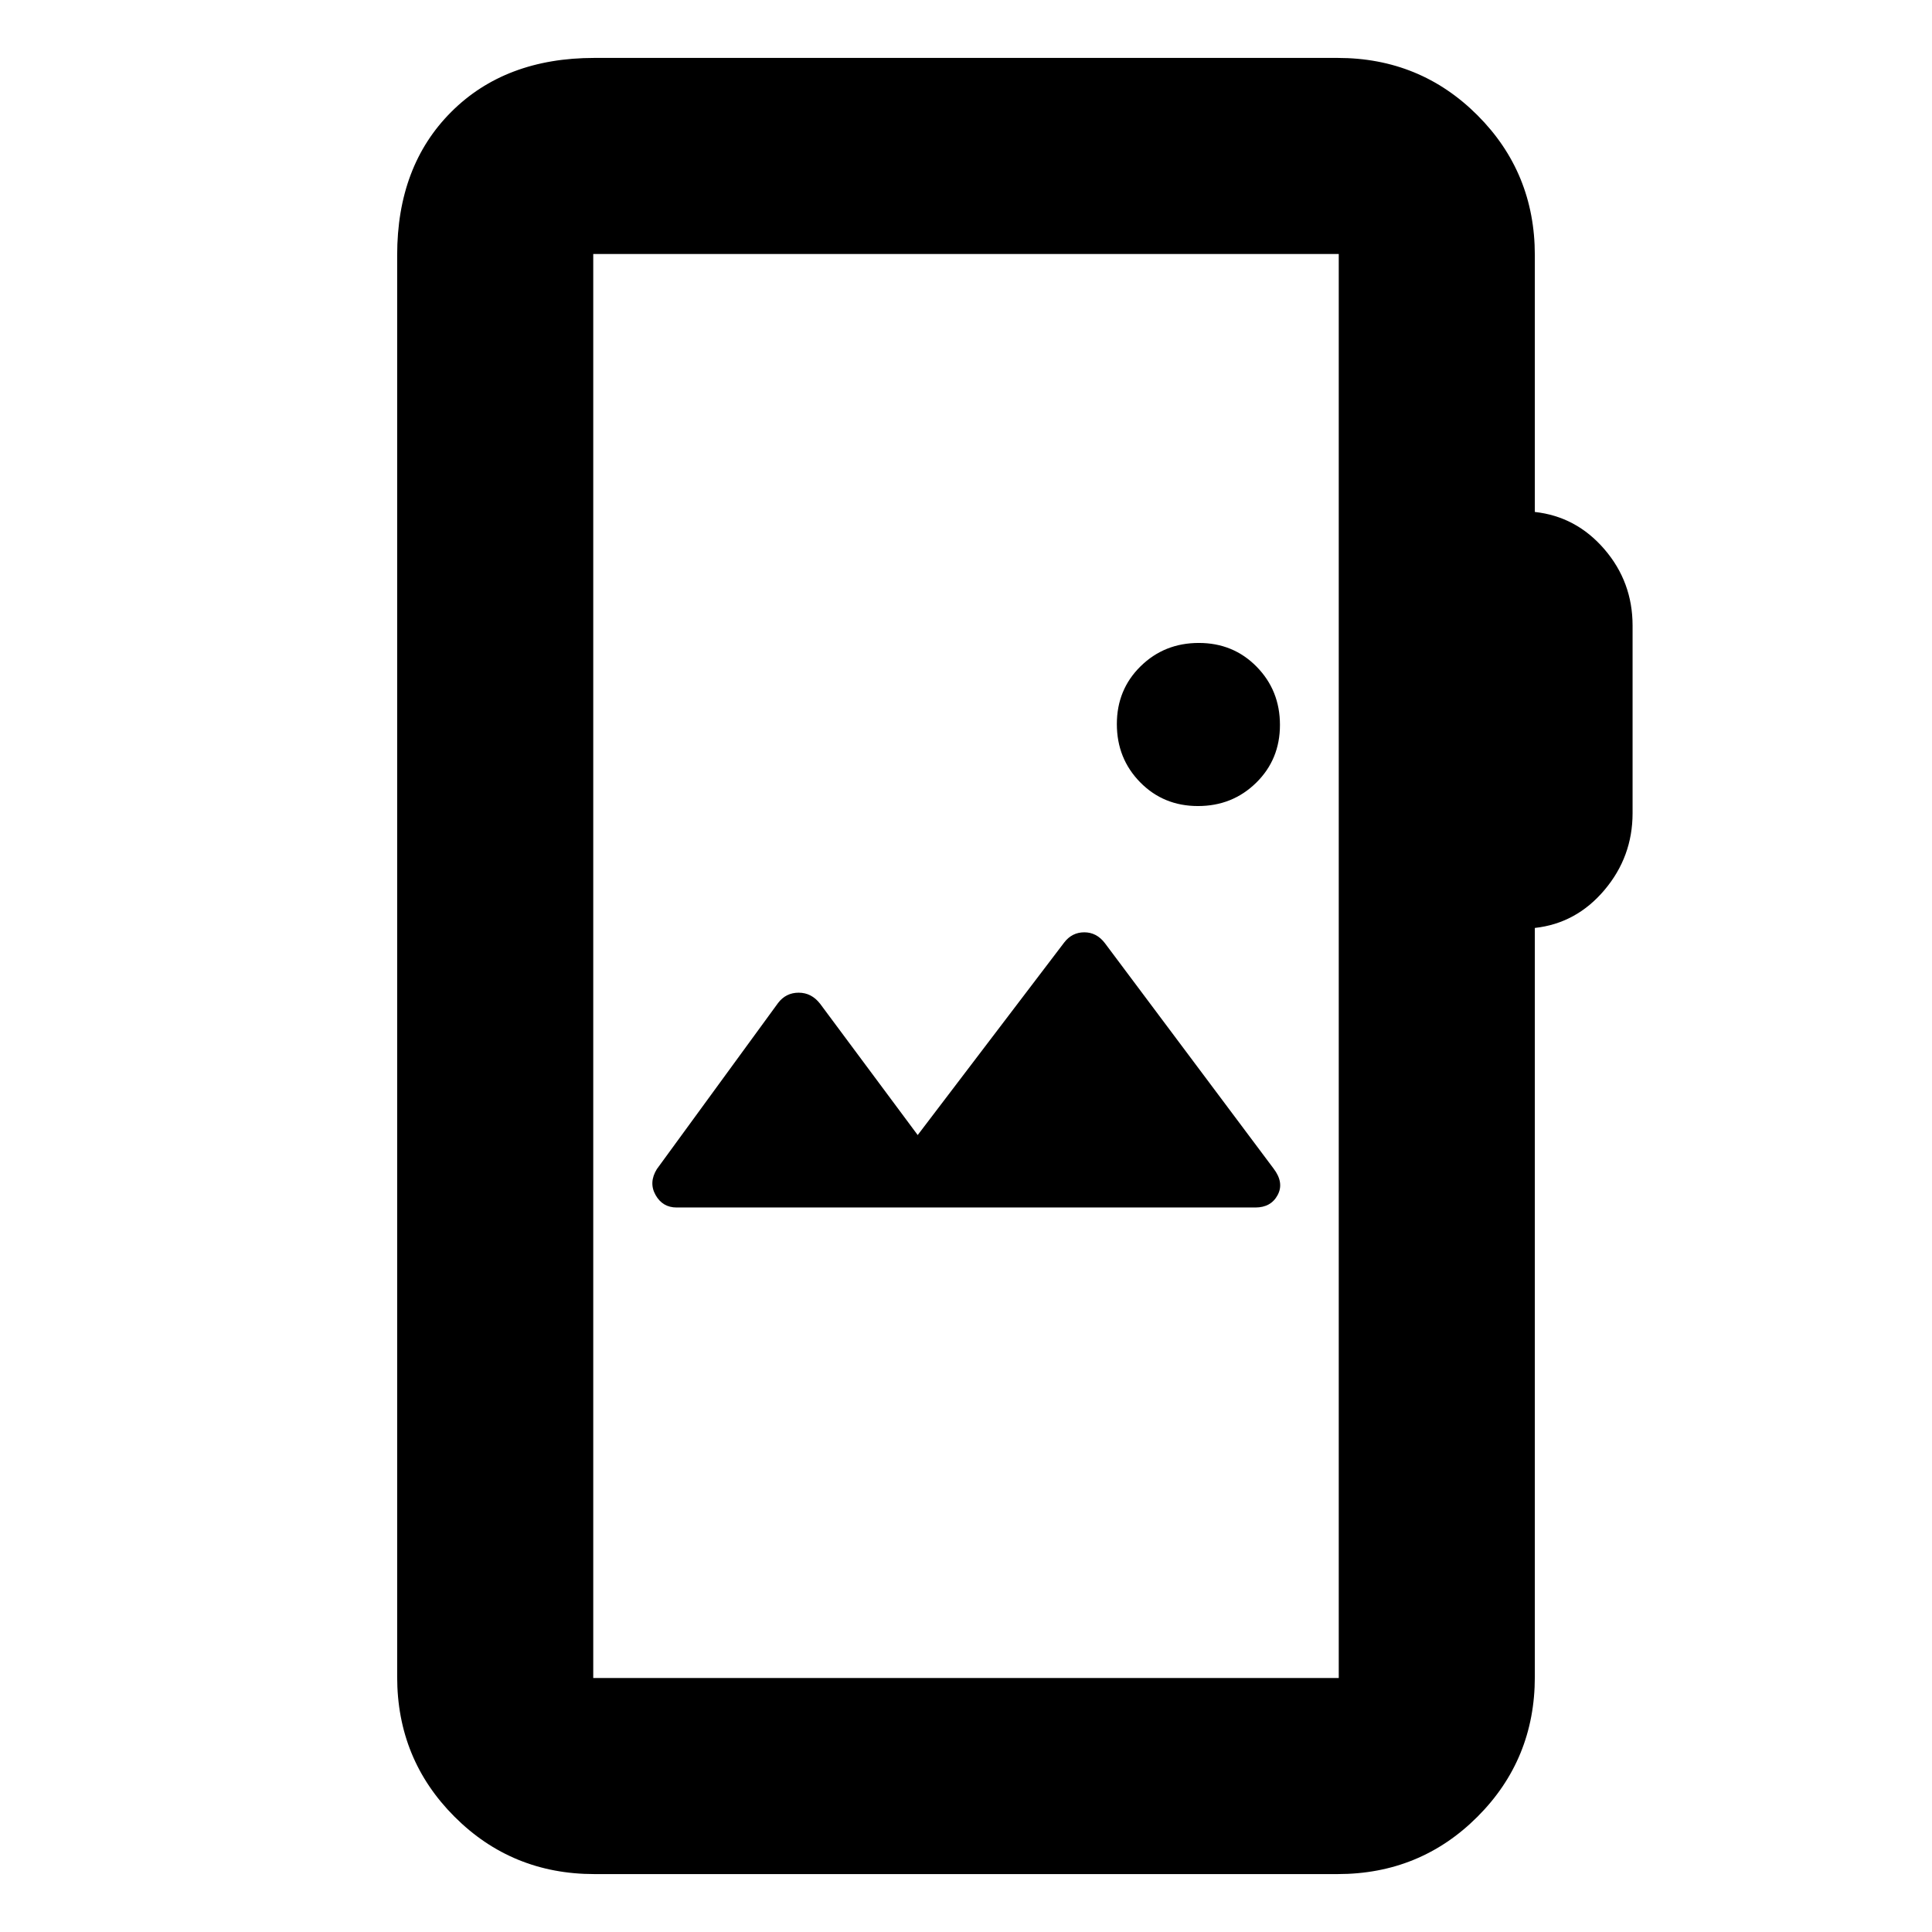 <svg xmlns="http://www.w3.org/2000/svg" height="20" viewBox="0 -960 960 960" width="20"><path d="M295.35-28.78q-41.01 0-69.5-28.5-28.5-28.5-28.5-69.5v-706.44q0-44.3 26.85-71.15 26.84-26.85 71.15-26.85h369.3q41.01 0 69.5 28.5 28.5 28.5 28.5 69.5v127.61q20.57 2.26 34.57 18.52 14 16.26 14 37.96v93.17q0 21.7-14 38.24-14 16.55-34.57 18.81v372.13q0 41-28.5 69.5-28.49 28.5-69.5 28.5h-369.3Zm-.57-97.44h370.44v-707.56H294.78v707.56Zm329-233.78q7.76 0 11.08-6.2 3.31-6.19-2.08-13.22l-83.76-111.93q-4.11-5.39-10.24-5.39-6.14 0-10.04 5.13L456-396l-48.5-65.25q-4.28-5.49-10.64-5.49-6.35 0-10.25 5.13l-60.22 82.52q-4.13 6.7-.64 12.89 3.49 6.2 10.47 6.2h287.56Zm-28.51-199.48q17.13 0 28.93-11.59t11.8-28.72q0-17.13-11.59-28.93t-28.72-11.8q-17.13 0-28.93 11.59t-11.8 28.72q0 17.13 11.59 28.93t28.72 11.8ZM294.78-126.22v-707.56 707.56Z"/></svg>